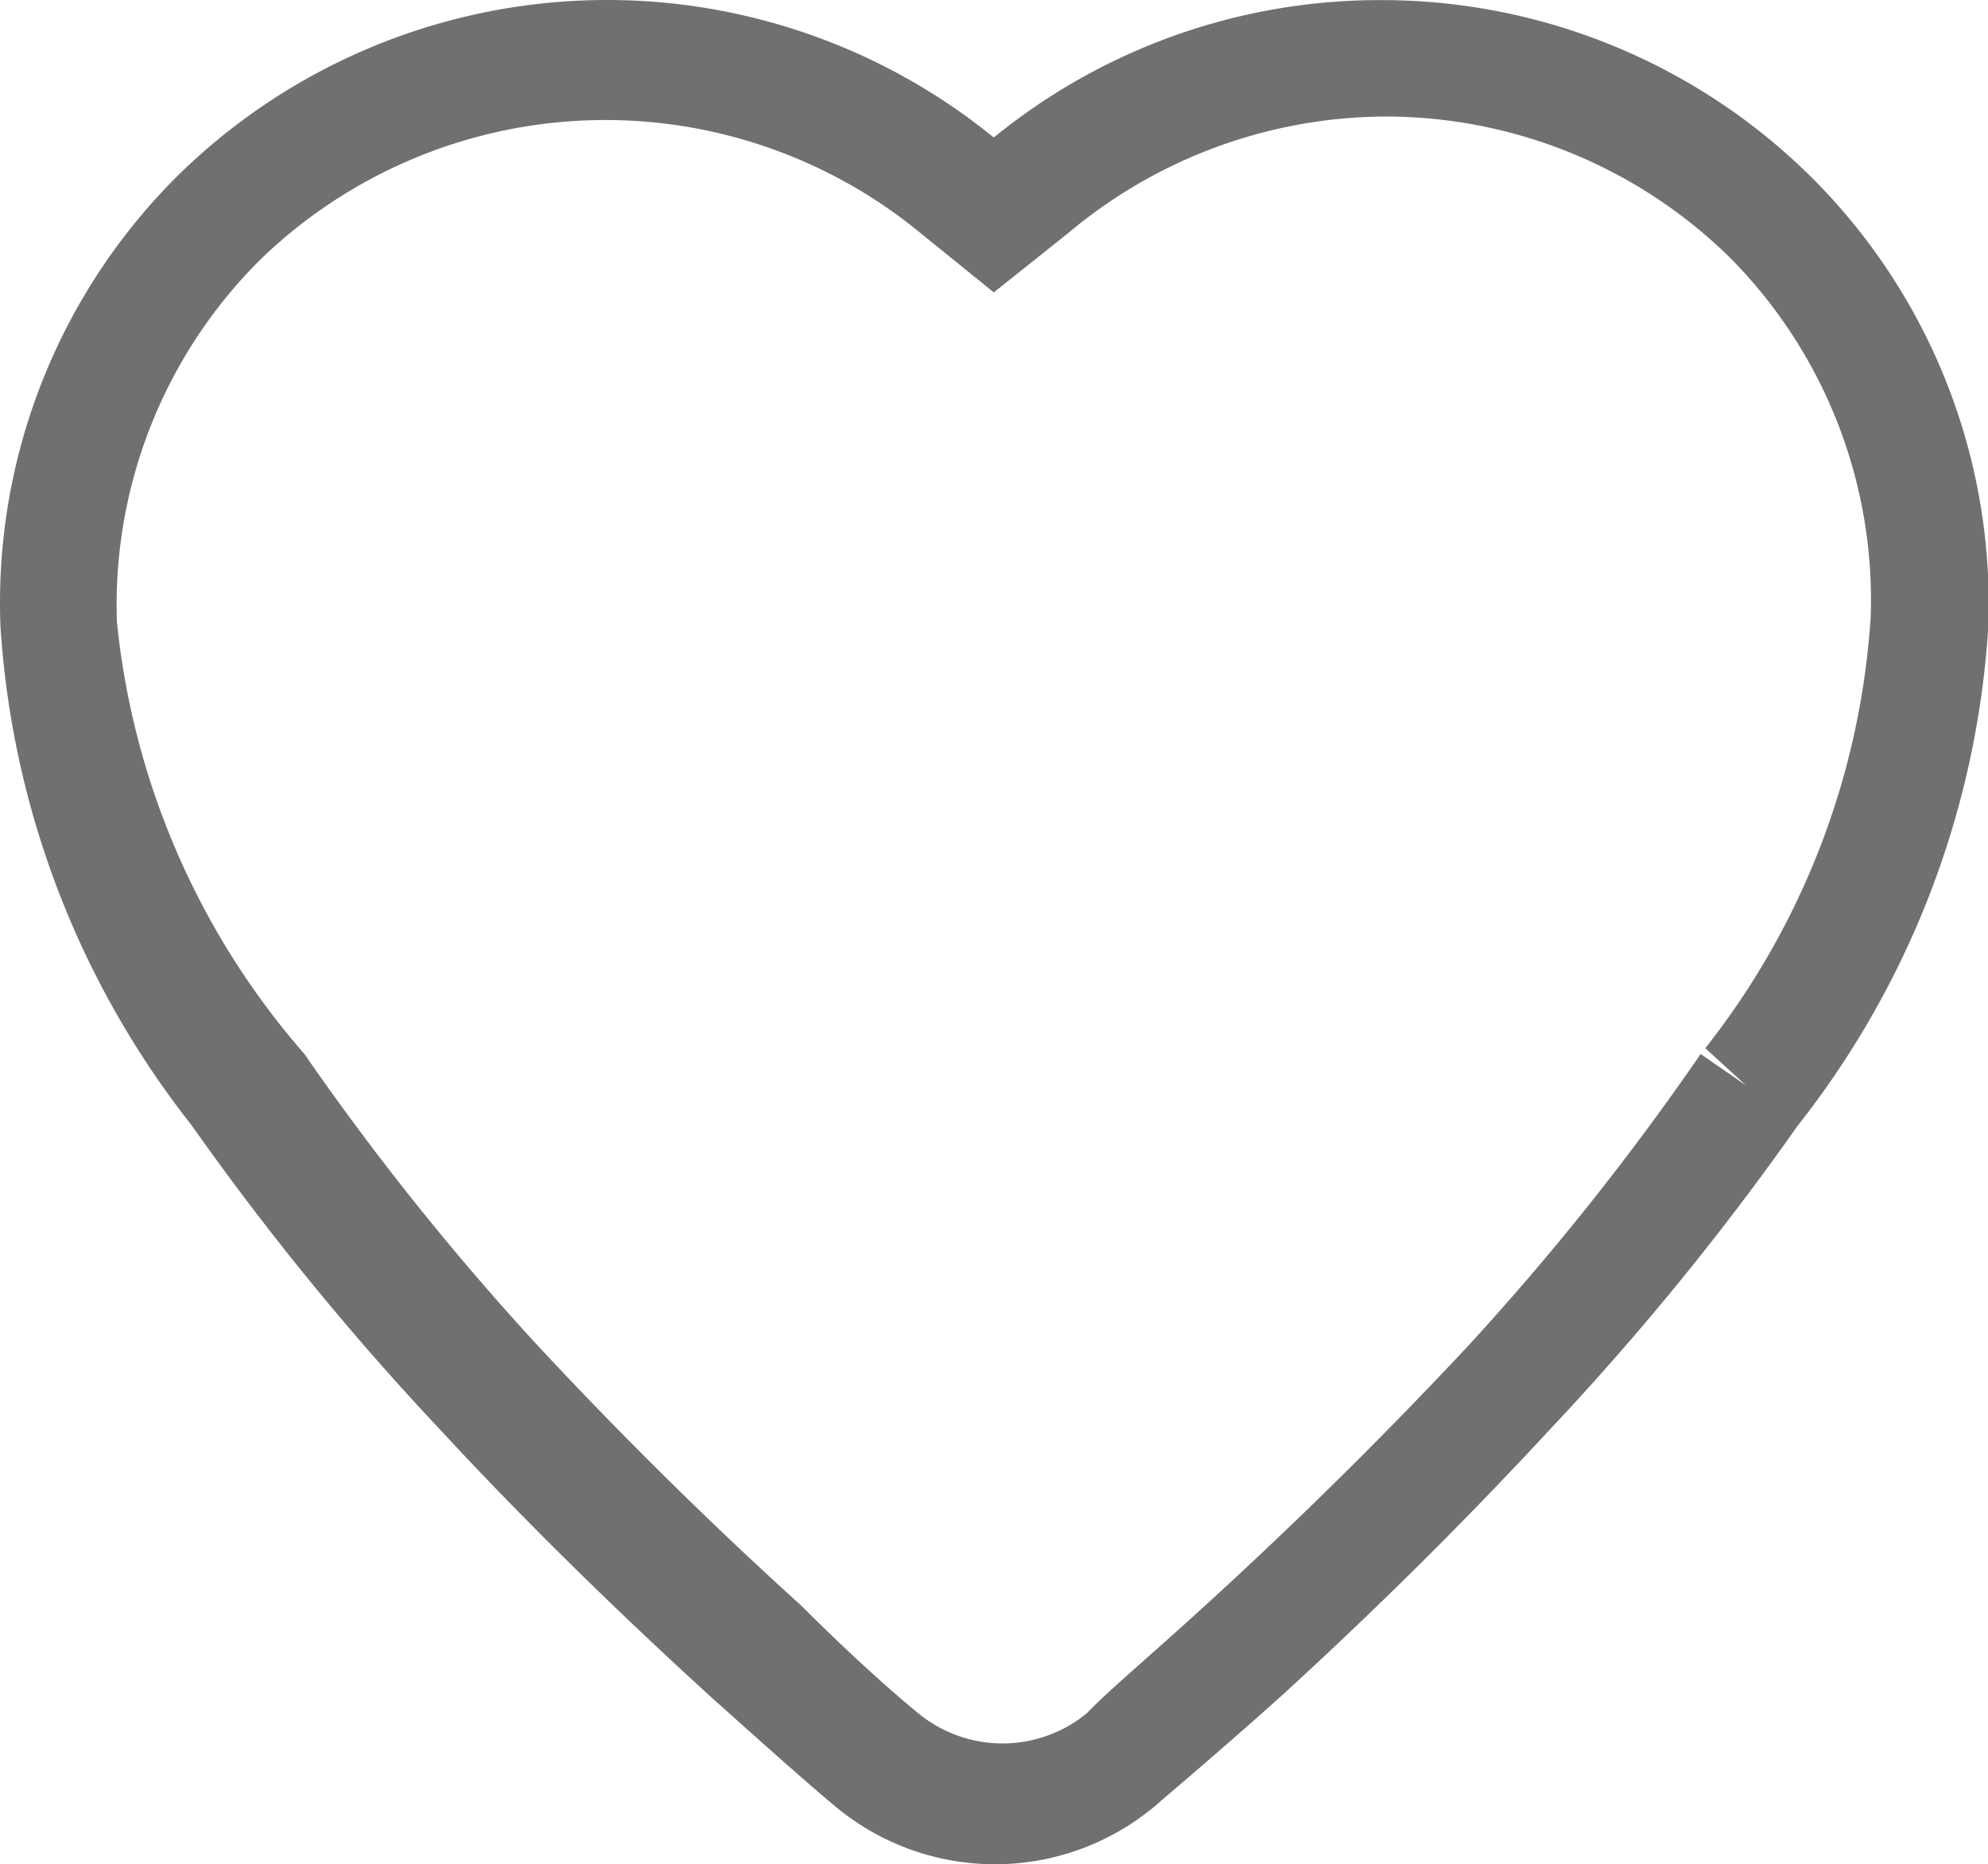 <?xml version="1.0" standalone="no"?><!DOCTYPE svg PUBLIC "-//W3C//DTD SVG 1.1//EN" "http://www.w3.org/Graphics/SVG/1.1/DTD/svg11.dtd"><svg t="1508816002232" class="icon" style="" viewBox="0 0 1092 1024" version="1.1" xmlns="http://www.w3.org/2000/svg" p-id="1651" xmlns:xlink="http://www.w3.org/1999/xlink" width="68.25" height="64"><defs><style type="text/css"></style></defs><path d="M758.253 64.02a269.935 269.935 0 0 1 191.897 77.398 266.737 266.737 0 0 1 77.398 197.654A426.012 426.012 0 0 1 936.717 575.746l22.388 20.469-24.947-17.271a1455.22 1455.22 0 0 1-127.931 160.554c-46.055 49.254-94.669 97.228-145.202 143.283-29.424 26.866-53.092 46.695-63.966 58.209a72.921 72.921 0 0 1-92.75 0c-14.072-11.514-37.1-31.983-63.966-58.848-53.731-48.614-102.345-97.228-145.202-143.283a1478.887 1478.887 0 0 1-127.931-159.914A426.012 426.012 0 0 1 64.225 341.631a267.377 267.377 0 0 1 79.317-199.573A272.494 272.494 0 0 1 505.588 127.986l40.298 32.623 40.938-32.623a272.494 272.494 0 0 1 172.068-63.966m0-63.966a335.18 335.18 0 0 0-213.006 75.48 336.46 336.46 0 0 0-447.76 20.469A330.703 330.703 0 0 0 0.259 344.19a493.176 493.176 0 0 0 104.904 273.773 1538.375 1538.375 0 0 0 136.247 166.95c47.335 51.173 98.507 101.066 149.04 147.121 30.704 27.505 54.371 48.614 69.083 60.767a136.887 136.887 0 0 0 173.987 0c14.072-12.153 38.379-32.623 69.083-60.128 50.533-46.055 101.066-95.949 148.4-147.121a1512.149 1512.149 0 0 0 136.247-166.95 491.896 491.896 0 0 0 104.904-274.413 330.703 330.703 0 0 0-98.507-248.187A335.18 335.18 0 0 0 758.253 0.054z" p-id="1652" fill="#707070"></path></svg>